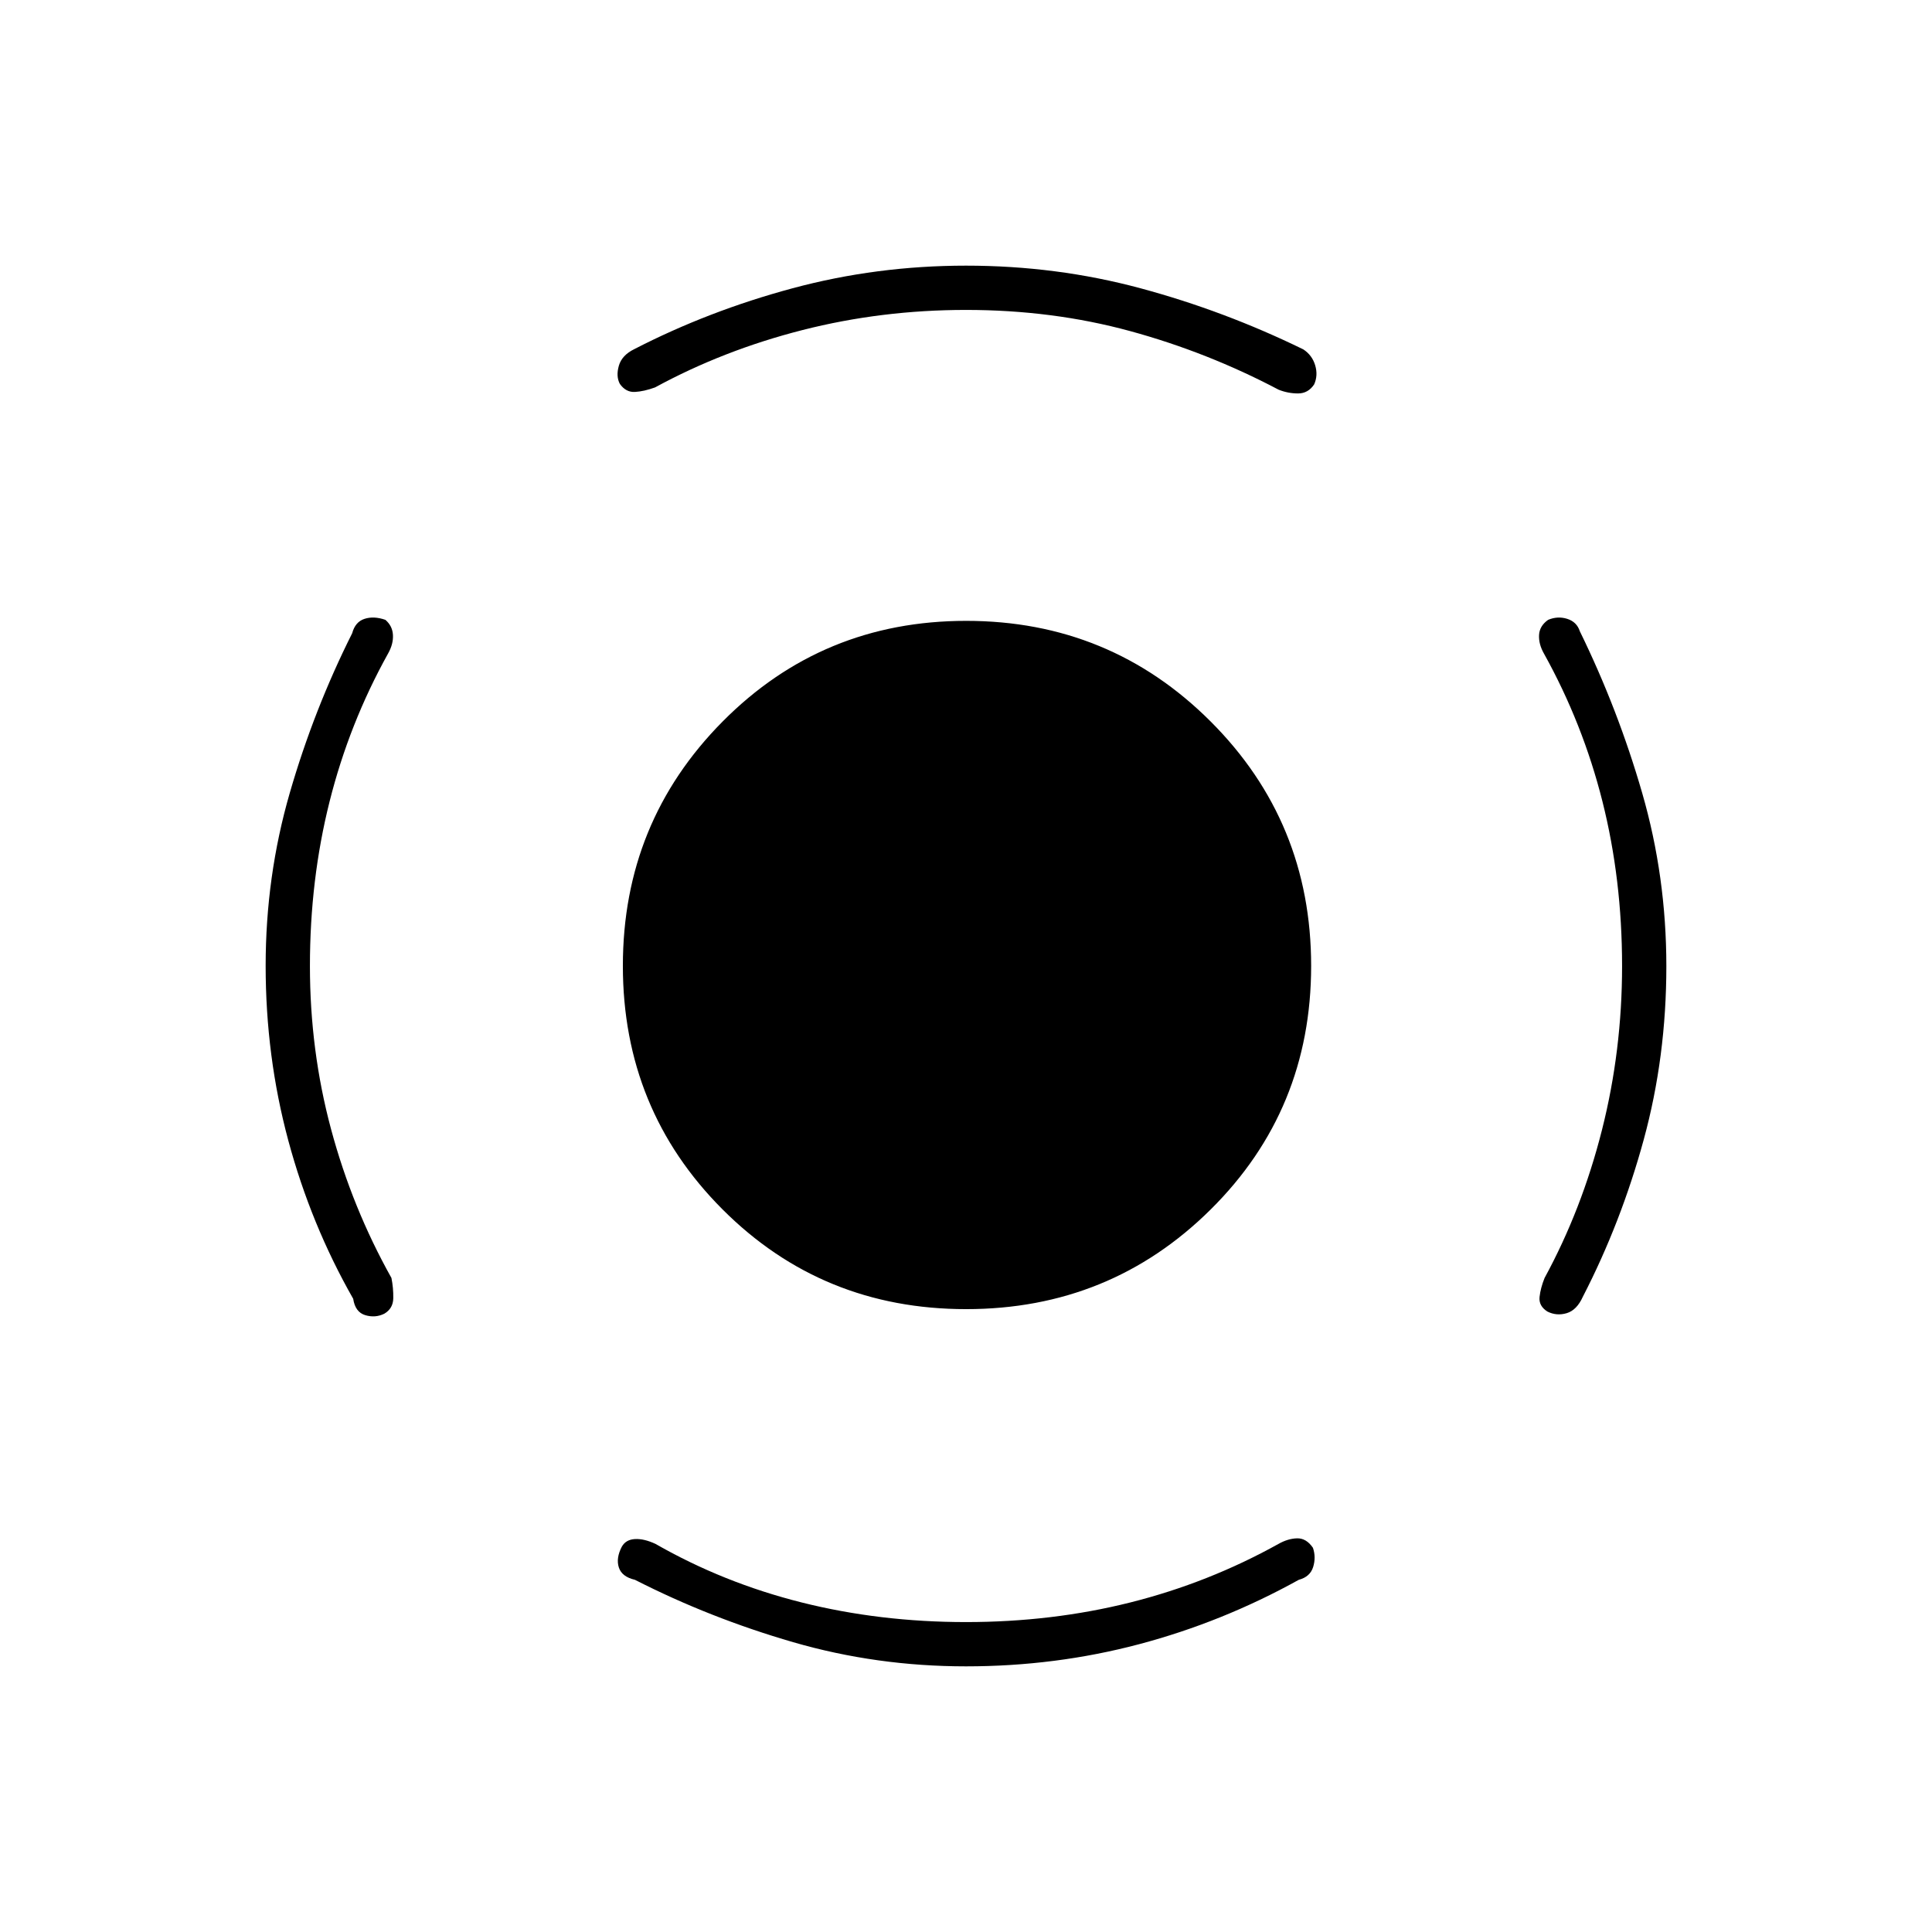 <svg xmlns="http://www.w3.org/2000/svg" height="48" viewBox="0 -960 960 960" width="48"><path d="M480.06-309.5q-71.56 0-121.06-49.587-49.5-49.586-49.5-121 0-71.413 49.587-121.413 49.586-50 121-50 71.413 0 121.413 49.94t50 121.5q0 71.56-49.94 121.06t-121.5 49.5ZM806-480q0-43-9.75-81.75t-29.102-73.55q-2.648-4.7-2.398-9.2.25-4.5 4.5-7.5 4.75-2 9.5-.5t6.25 6.144q19 38.856 31 80.41 12 41.554 12 86.06 0 45.005-11.25 86.196-11.25 41.19-30.25 78.046-3 6.644-8 8.144t-9.583-.79q-4.417-2.79-3.917-7.282.5-4.493 2.5-9.428 18.5-34 28.5-73.5t10-81.5ZM480-806q-42 0-81.25 10t-73.25 28.5q-5.5 2-10 2.25t-7.5-4q-2-3.75-.5-9t7.644-8.25q36.856-19 78.629-30.25Q435.547-828 480.023-828q44.977 0 86.727 11.25 41.75 11.25 80.875 30.368Q652-783.5 653.5-778.5t-.5 9.5q-3 4.5-8 4.5t-9.65-1.852Q600-785 561.5-795.5 523-806 480-806ZM154-480q0 42 10.5 81.078t30 73.922q1 4.959.917 10.07-.084 5.112-4.417 7.68-4.5 2.25-9.5.75t-6-8.144q-21-36.856-32.25-78.654Q132-435.096 132-480.1q0-44.503 12-85.952 12-41.448 31-79.304 1.5-5.644 6.135-7.144 4.636-1.5 10.365.5 3.5 3 3.75 7.5t-2.398 9.2q-19.352 34.8-29.102 73.638Q154-522.825 154-480Zm326 326q42.825 0 81.662-9.75 38.838-9.75 73.638-29.102 4.7-2.648 9.241-2.759 4.54-.111 7.844 4.685 1.615 4.68.115 9.553-1.5 4.873-7.144 6.373-37.856 21-79.368 32-41.511 11-85.97 11-44.458 0-85.864-12-41.406-12-78.654-31-6.5-1.5-8-6.135-1.5-4.636 1.5-10.365 2-3.5 6.5-3.75t10.2 2.398q33.8 19.352 72.637 29.102Q437.175-154 480-154Z"/></svg>